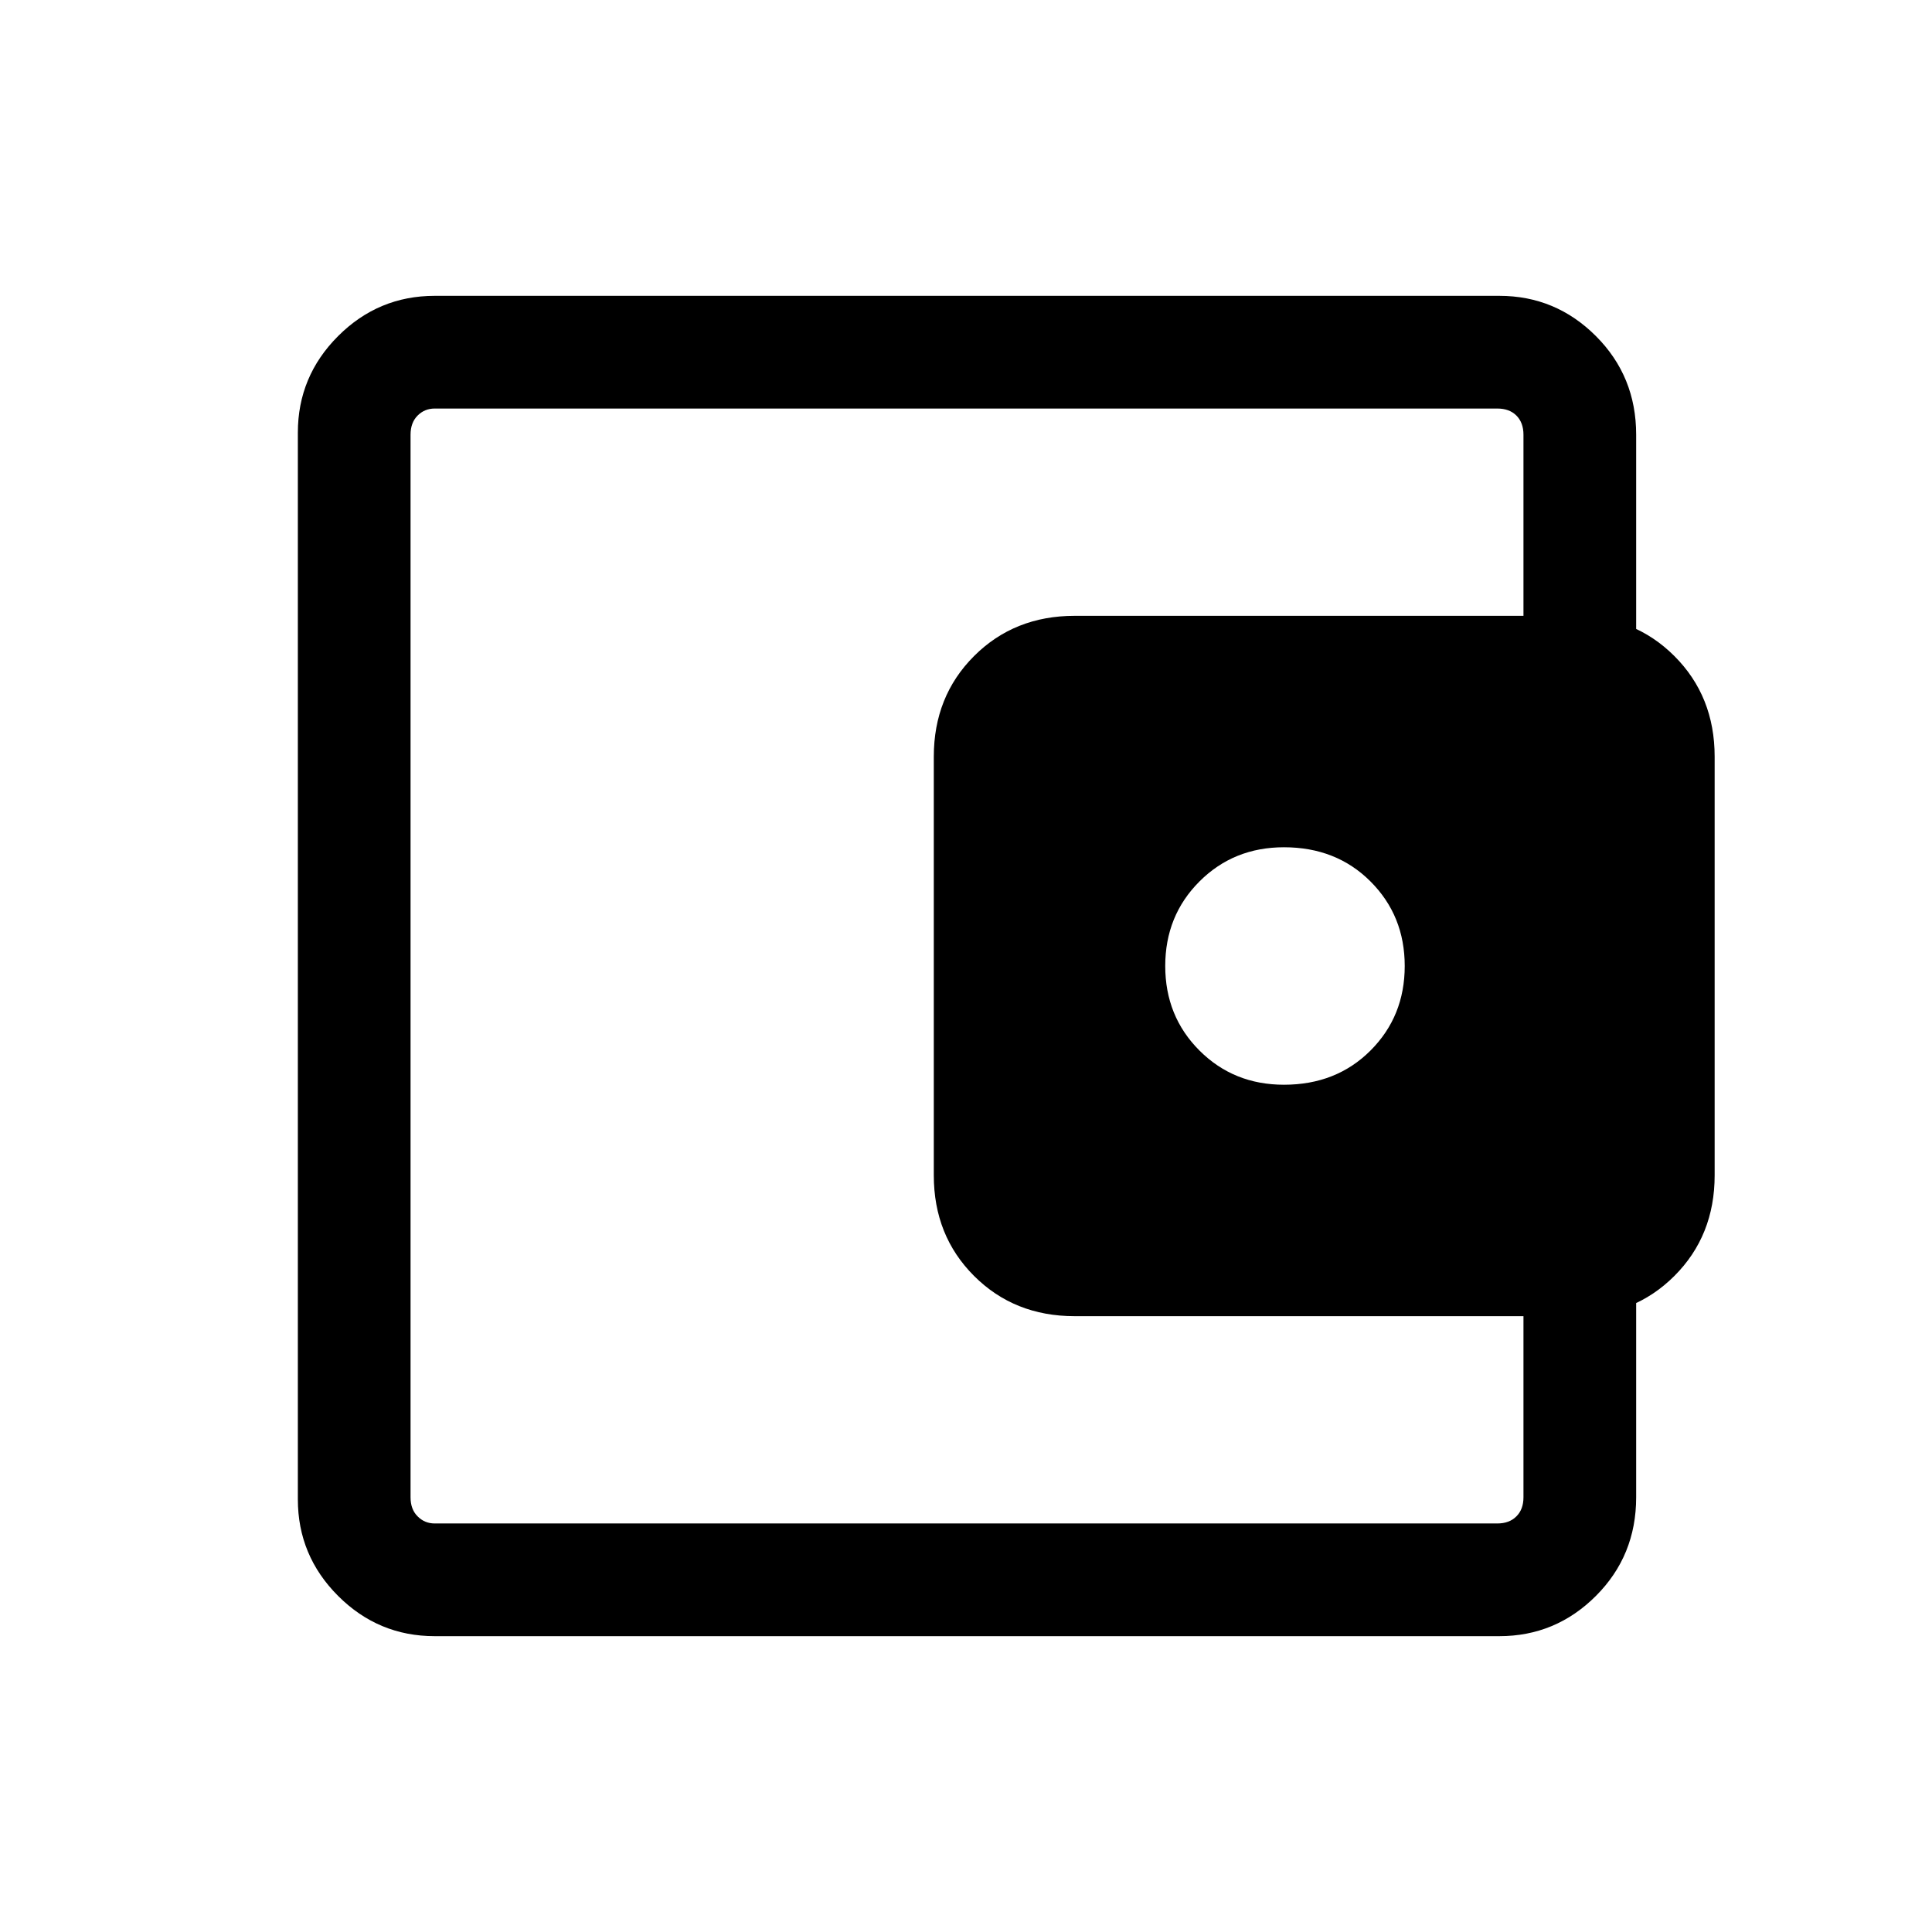 <svg xmlns="http://www.w3.org/2000/svg" height="24" width="24"><path d="M15.95 13.475Q16.6 13.475 17.025 13.05Q17.45 12.625 17.45 12Q17.45 11.375 17.025 10.95Q16.6 10.525 15.95 10.525Q15.325 10.525 14.9 10.95Q14.475 11.375 14.475 12Q14.475 12.625 14.9 13.05Q15.325 13.475 15.95 13.475ZM5.1 17.75V18.45Q5.1 18.575 5.1 18.75Q5.1 18.925 5.1 18.925Q5.1 18.925 5.1 18.837Q5.1 18.75 5.1 18.6V5.4Q5.1 5.25 5.1 5.162Q5.1 5.075 5.1 5.075Q5.1 5.075 5.1 5.25Q5.1 5.425 5.1 5.55V6.25Q5.1 6.25 5.1 7.112Q5.1 7.975 5.1 9.4V14.6Q5.1 16.025 5.1 16.887Q5.1 17.75 5.1 17.75ZM5.4 20.325Q4.7 20.325 4.2 19.825Q3.7 19.325 3.7 18.625V5.375Q3.7 4.675 4.2 4.175Q4.7 3.675 5.4 3.675H18.625Q19.325 3.675 19.825 4.175Q20.325 4.675 20.325 5.4V8.175H18.925V5.4Q18.925 5.25 18.837 5.162Q18.75 5.075 18.6 5.075H5.4Q5.275 5.075 5.188 5.162Q5.1 5.25 5.1 5.4V18.6Q5.1 18.75 5.188 18.837Q5.275 18.925 5.4 18.925H18.6Q18.75 18.925 18.837 18.837Q18.925 18.75 18.925 18.6V15.825H20.325V18.6Q20.325 19.325 19.825 19.825Q19.325 20.325 18.625 20.325ZM13.35 16.35Q12.6 16.35 12.1 15.85Q11.6 15.35 11.6 14.6V9.4Q11.6 8.65 12.1 8.15Q12.6 7.65 13.35 7.65H19.55Q20.3 7.65 20.8 8.15Q21.3 8.65 21.3 9.4V14.6Q21.3 15.35 20.8 15.85Q20.3 16.35 19.55 16.35Z"/></svg>